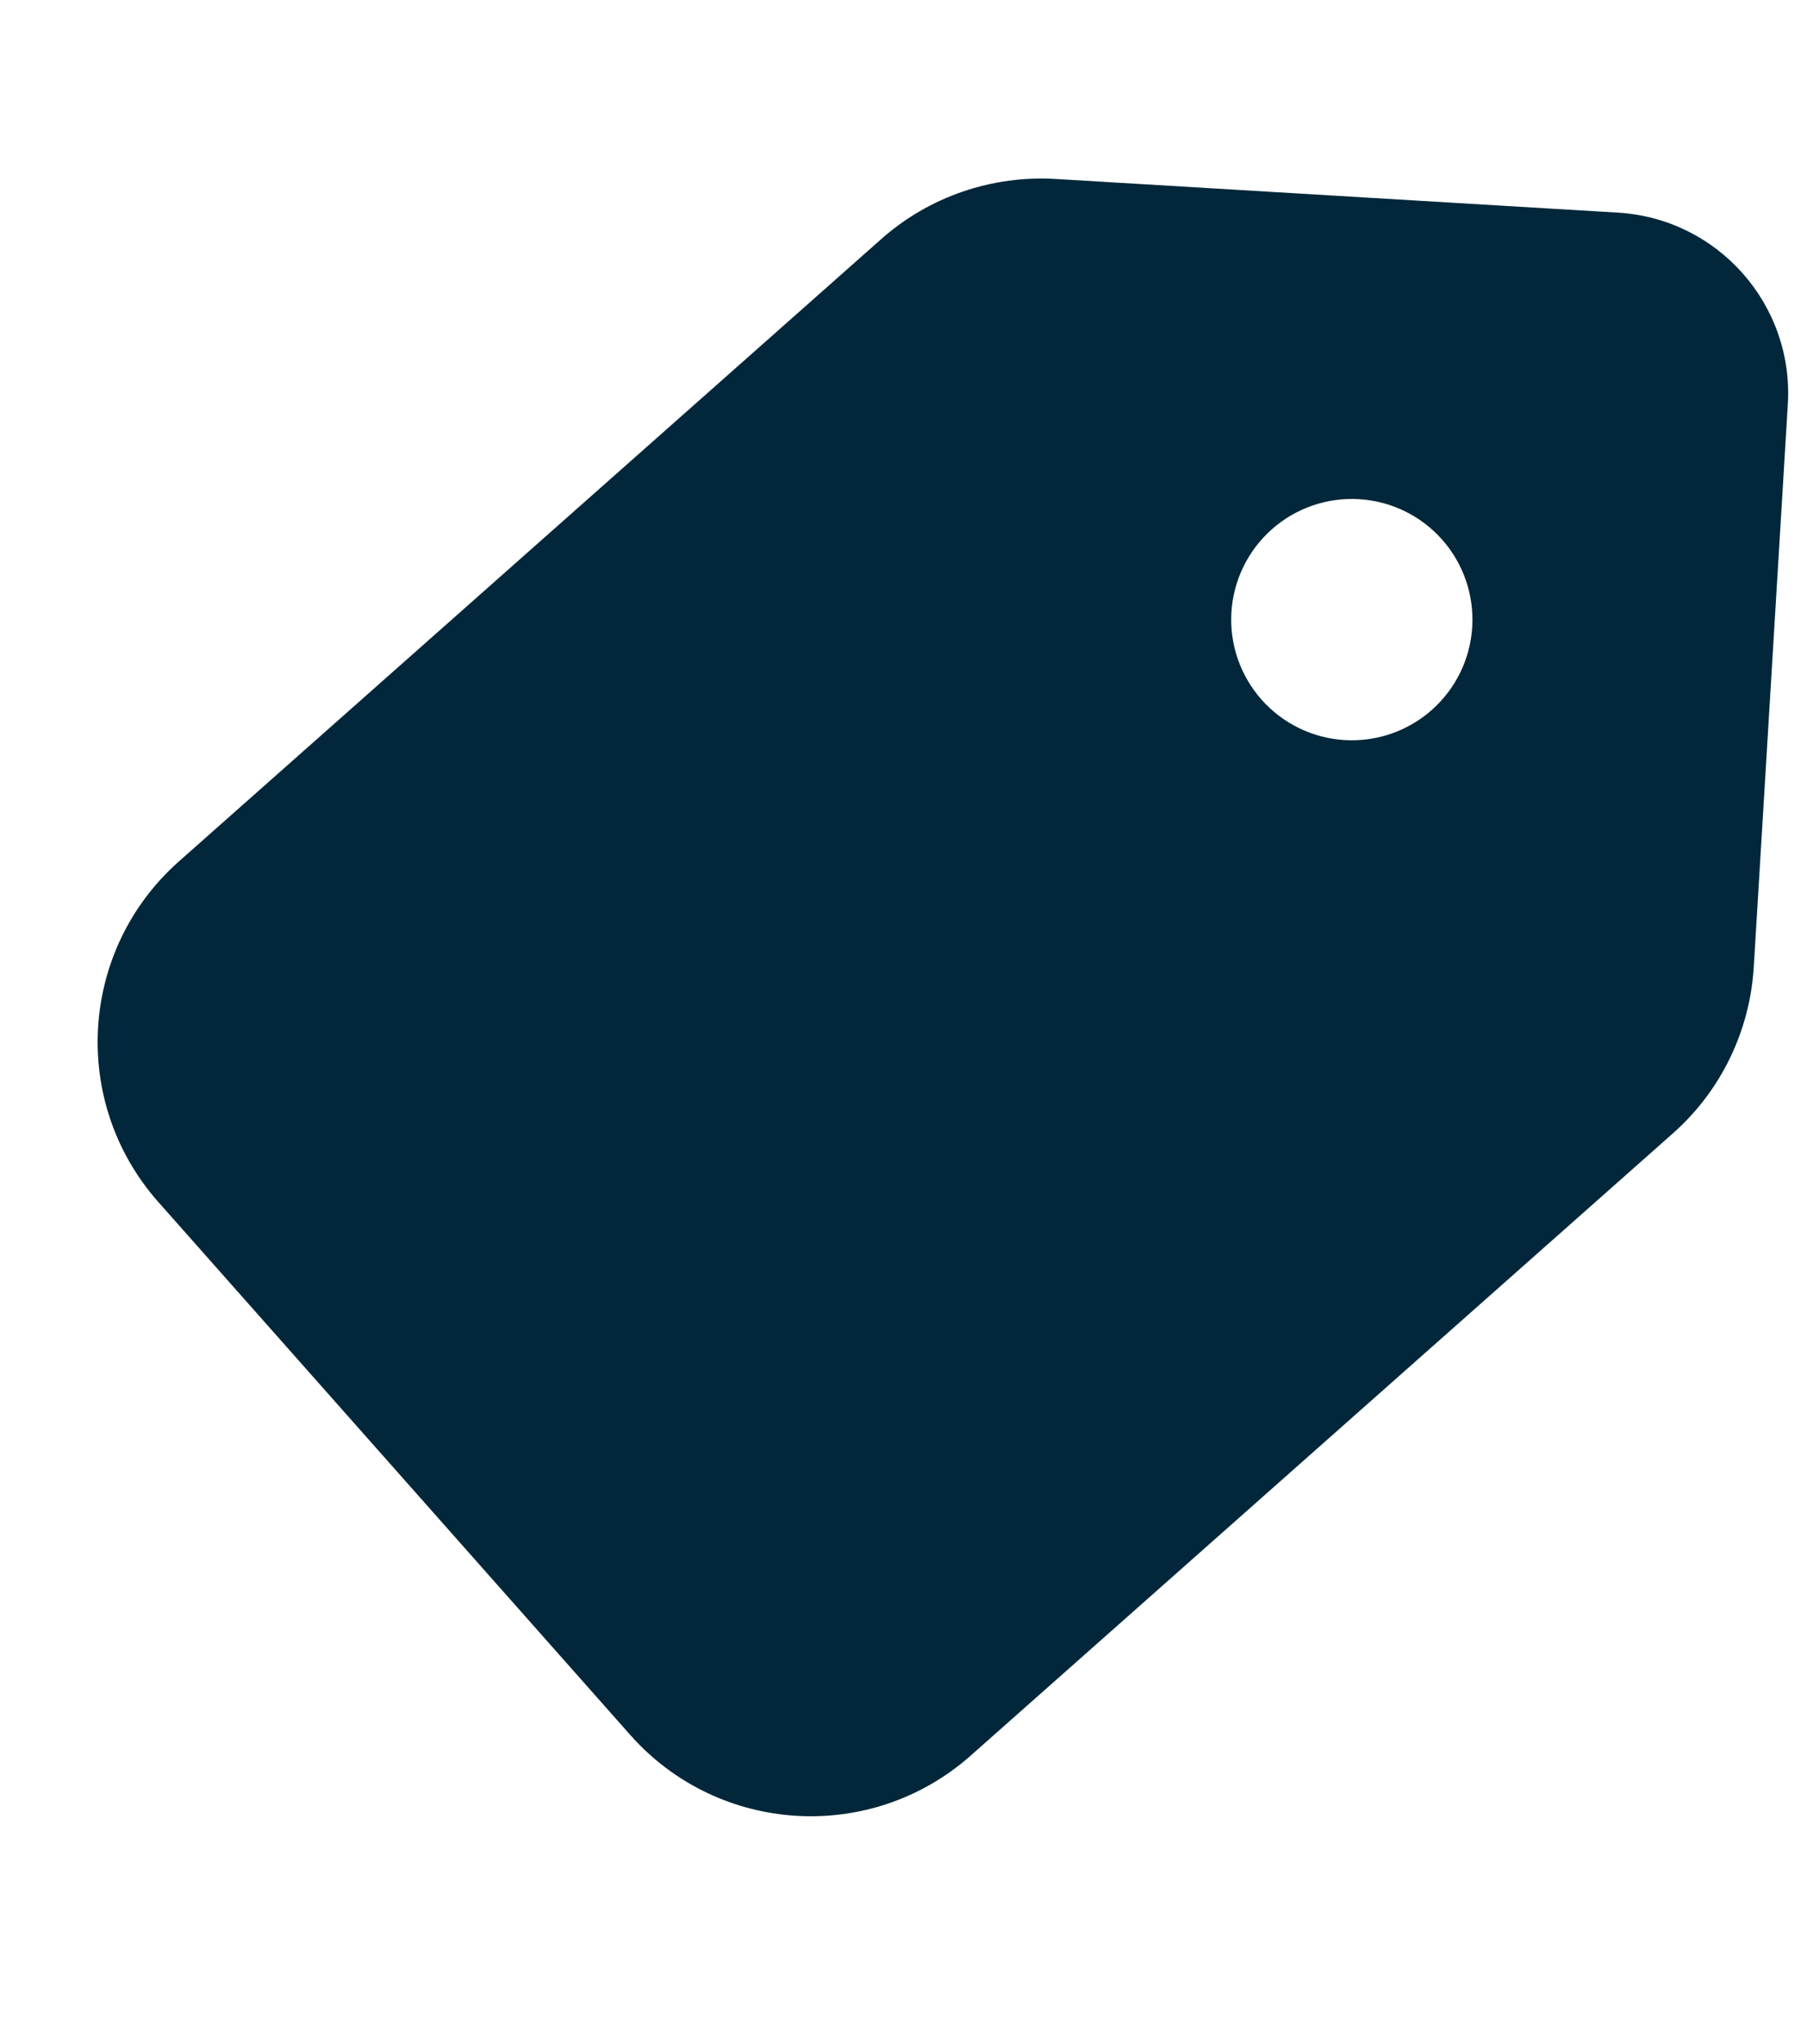 <svg width="107" height="121" viewBox="0 0 107 121" fill="none" xmlns="http://www.w3.org/2000/svg">
<g clip-path="url(#clip0_45_174)">
<path d="M105.865 23.93L103.848 57.239C103.619 61.027 101.906 64.568 99.071 67.08L57.483 103.92C51.576 109.153 42.552 108.607 37.319 102.7L9.375 71.154C4.142 65.247 4.688 56.223 10.596 50.99L52.184 14.15C55.019 11.639 58.741 10.366 62.529 10.595L95.817 12.588C101.722 12.945 106.222 18.025 105.865 23.93ZM80.479 29.549C78.588 29.434 76.729 30.076 75.311 31.332C73.893 32.588 73.032 34.356 72.917 36.247C72.803 38.138 73.444 39.997 74.701 41.415C75.957 42.833 77.725 43.694 79.616 43.809C81.507 43.923 83.365 43.282 84.784 42.026C86.202 40.769 87.062 39.001 87.177 37.11C87.291 35.219 86.65 33.361 85.394 31.942C84.138 30.524 82.37 29.663 80.479 29.549Z" fill="#02273A"/>
</g>
<defs>
<clipPath id="clip0_45_174">
<rect width="100" height="114.286" fill="white" transform="matrix(-0.998 -0.06 -0.06 0.998 106.944 6.105)"/>
</clipPath>
</defs>
</svg>
